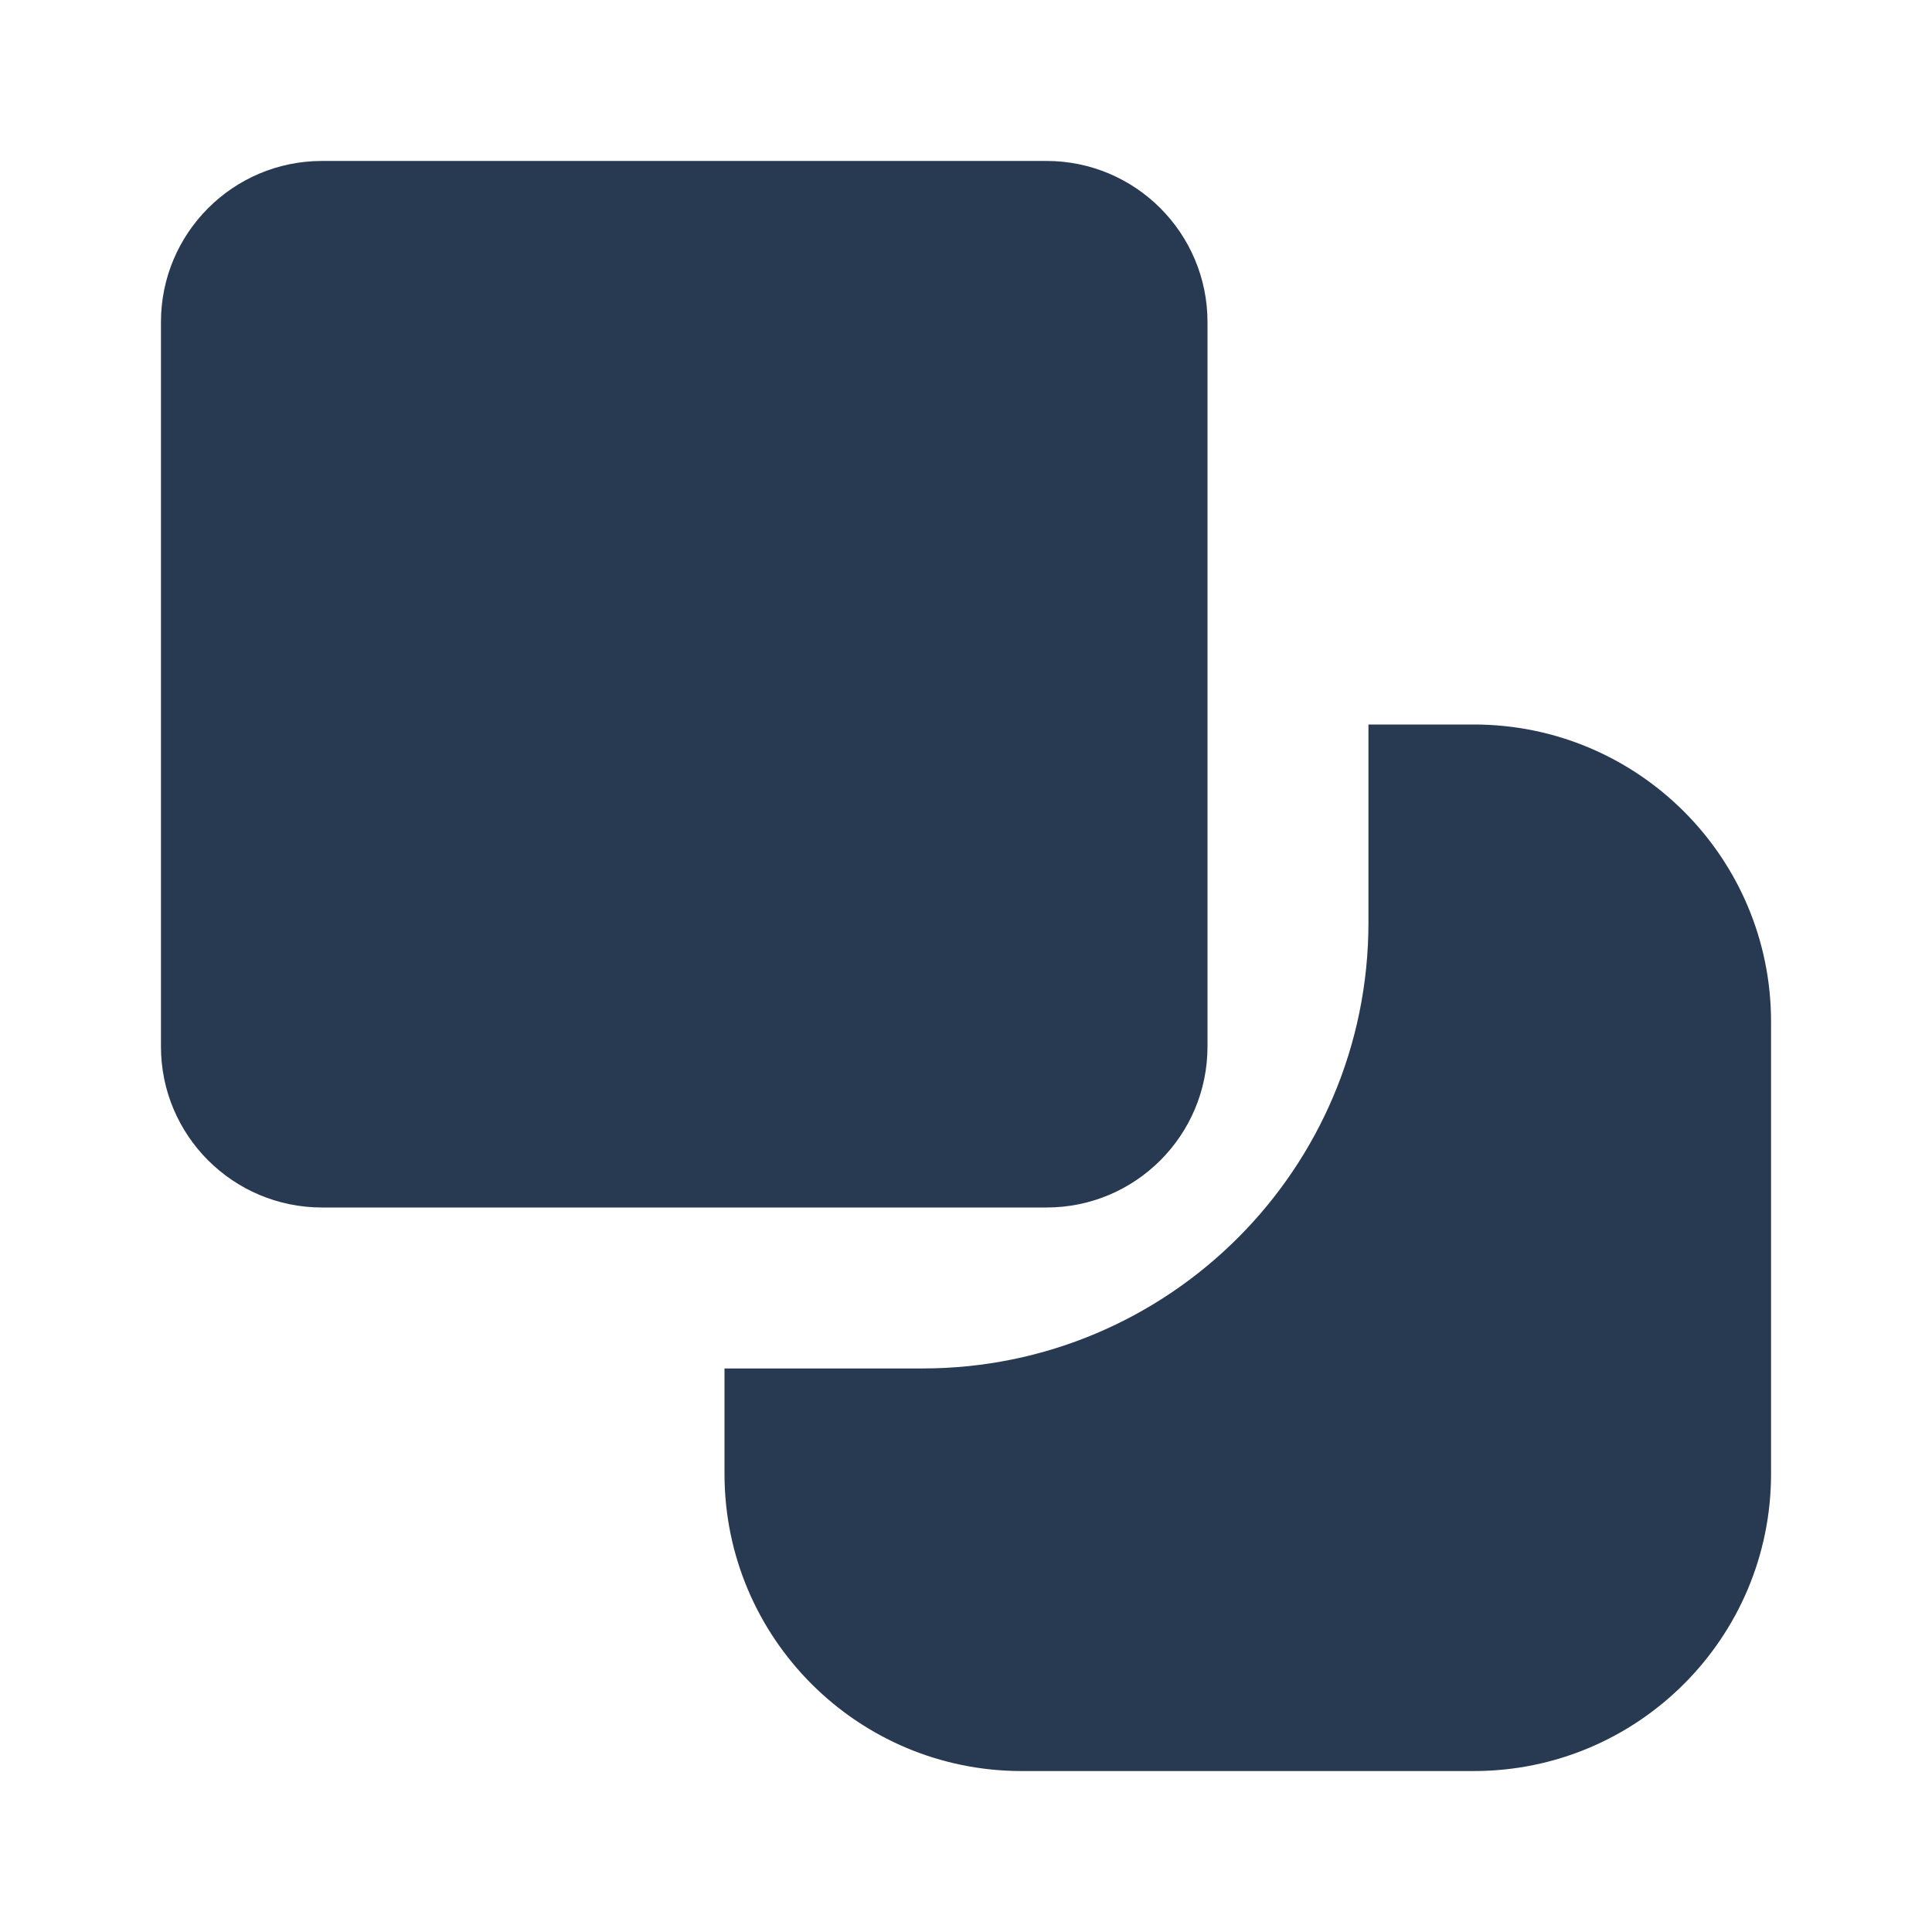 <svg width="13" height="13" viewBox="0 0 13 13" fill="none" xmlns="http://www.w3.org/2000/svg">
    <path d="M7.042 1.083H2.167C1.568 1.083 1.083 1.569 1.083 2.167V7.042C1.083 7.64 1.568 8.125 2.167 8.125H7.042C7.64 8.125 8.125 7.64 8.125 7.042V2.167C8.125 1.569 7.64 1.083 7.042 1.083Z" fill="#283952"/>
    <path d="M11.917 6.875C11.917 5.77 11.021 4.875 9.917 4.875H9.208V6.208C9.208 7.865 7.865 9.208 6.208 9.208H4.875V9.917C4.875 11.021 5.77 11.917 6.875 11.917H9.917C11.021 11.917 11.917 11.021 11.917 9.917V6.875Z" fill="#283952"/>
</svg>
